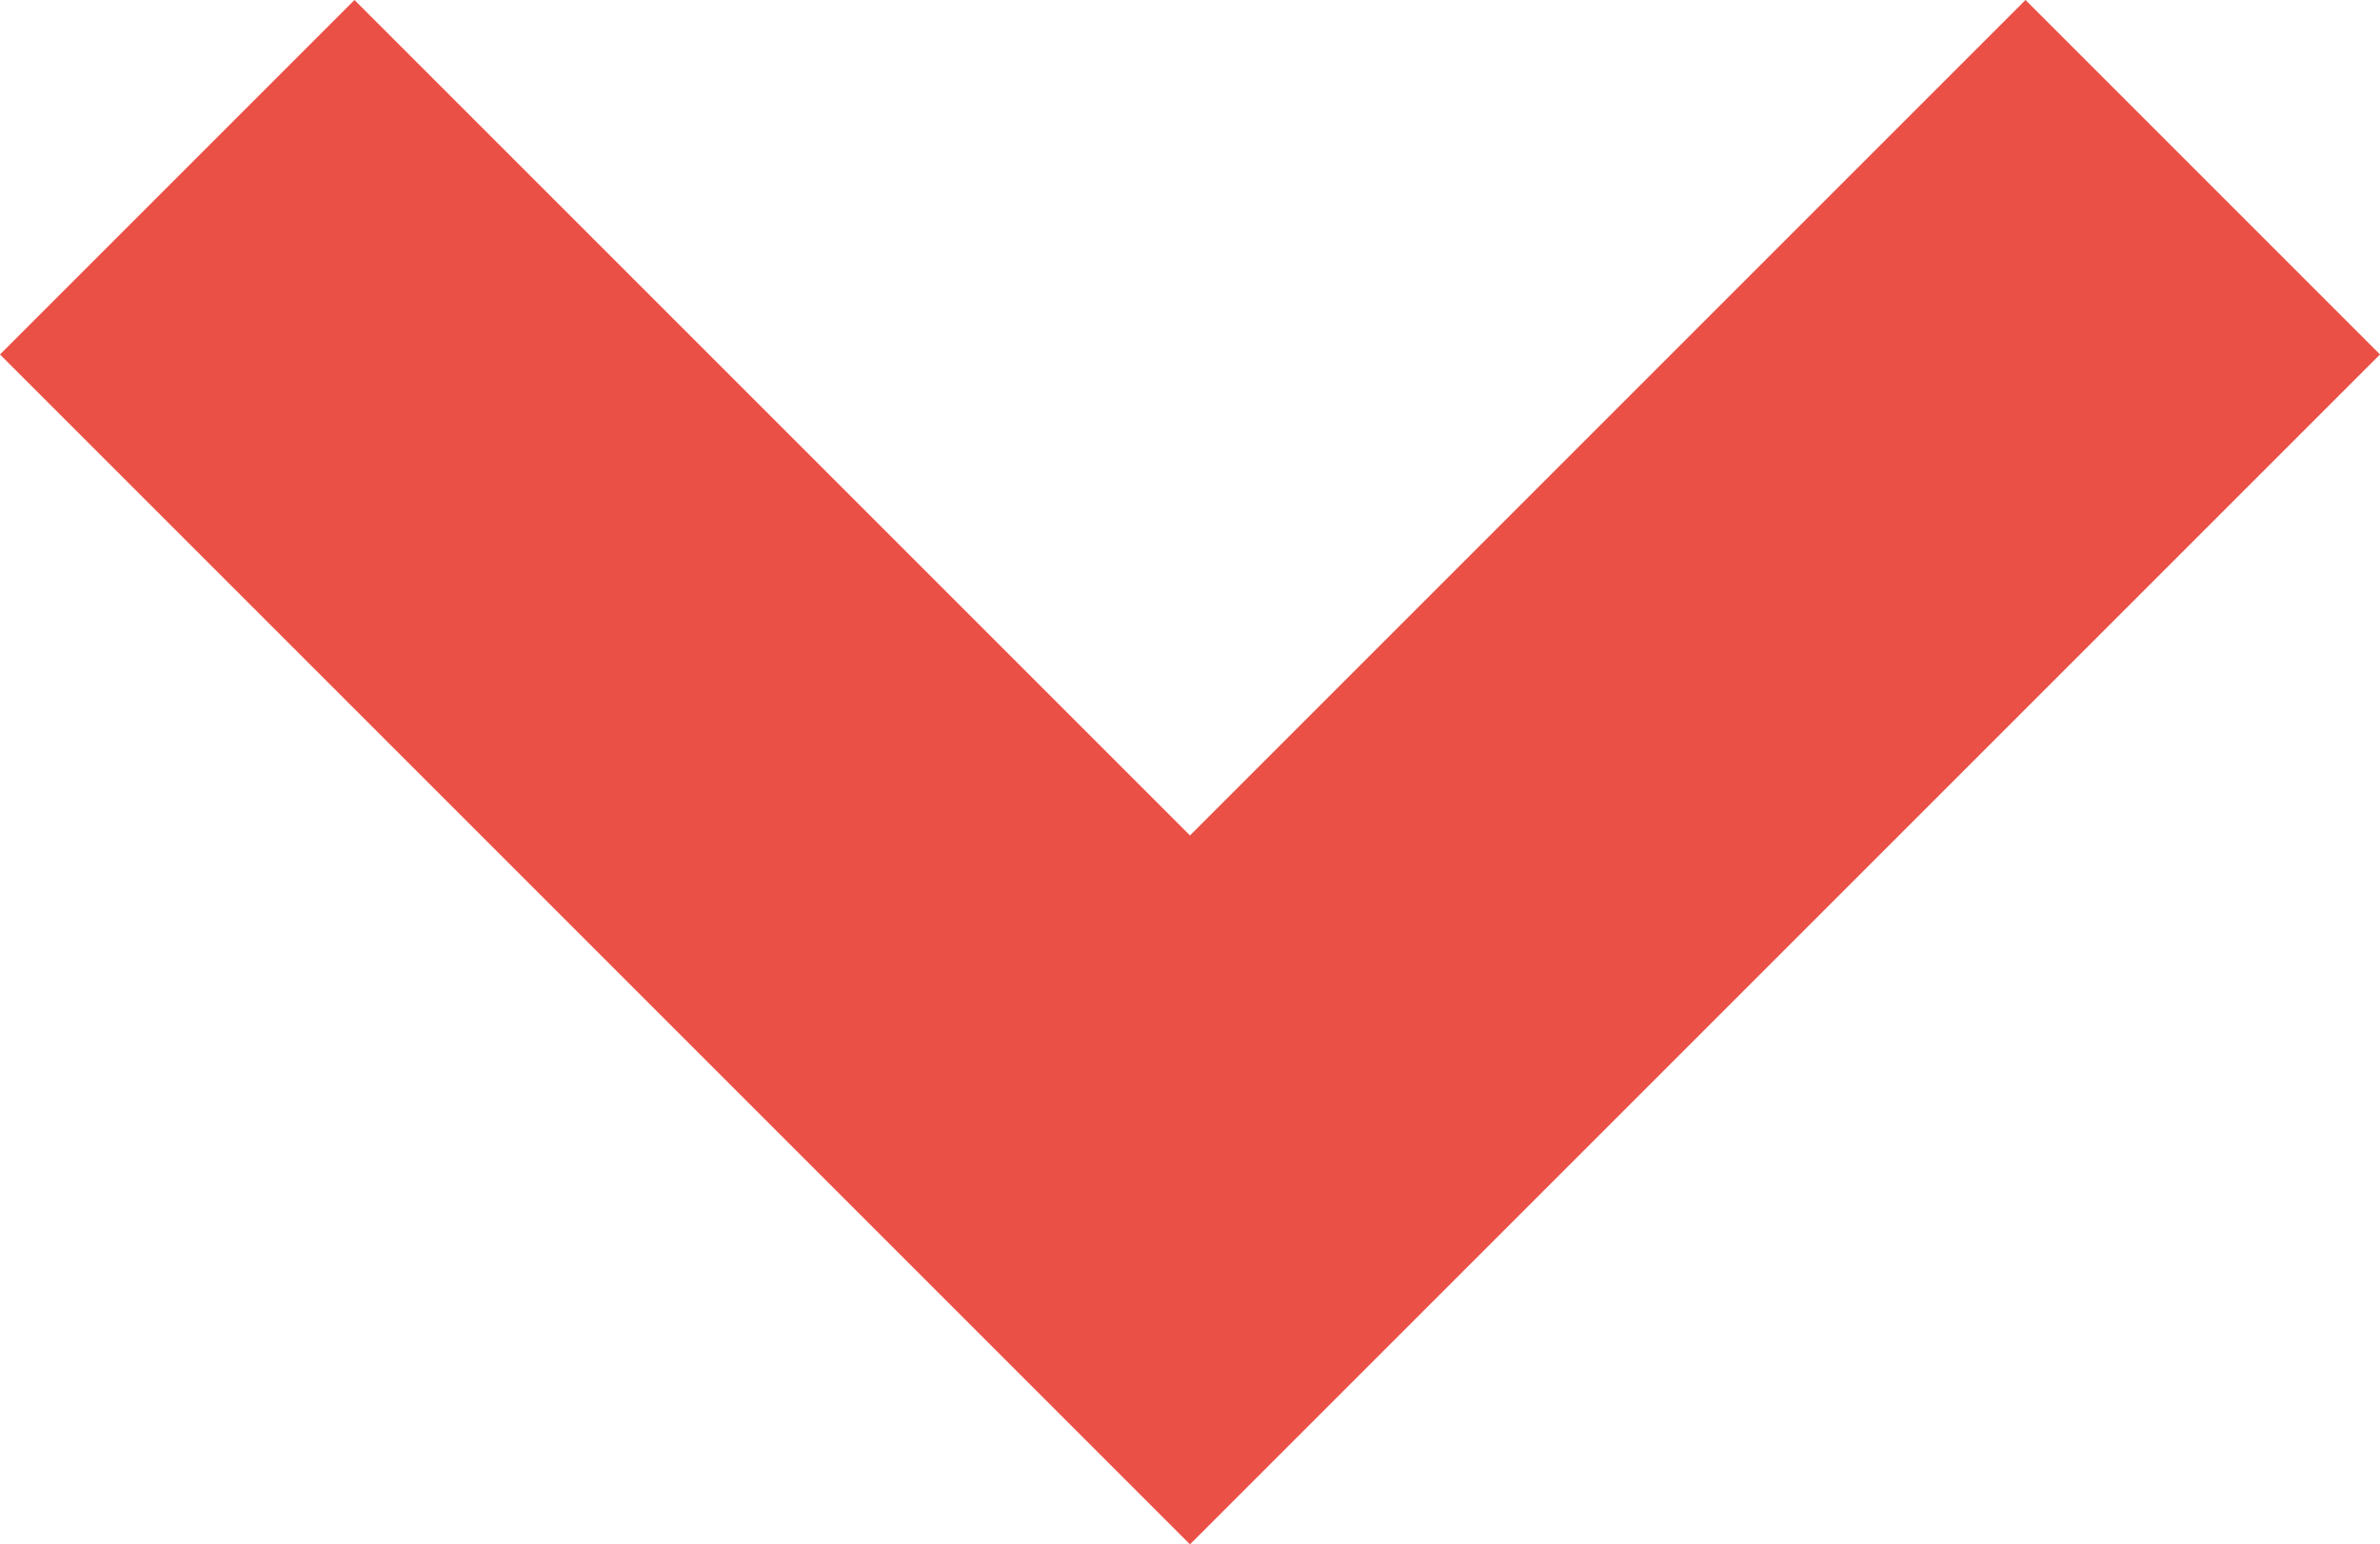 <svg xmlns="http://www.w3.org/2000/svg" viewBox="0 0 9.4 6.1">
  <defs>
    <style>
      .cls-1 {
        fill: #ea5045;
      }
    </style>
  </defs>
  <path id="Path_40" data-name="Path 40" class="cls-1" d="M6.7,8.1,2,3.4,3.4,2,6.7,5.3,10,2l1.4,1.4Z" transform="translate(-2 -2)"/>
</svg>
